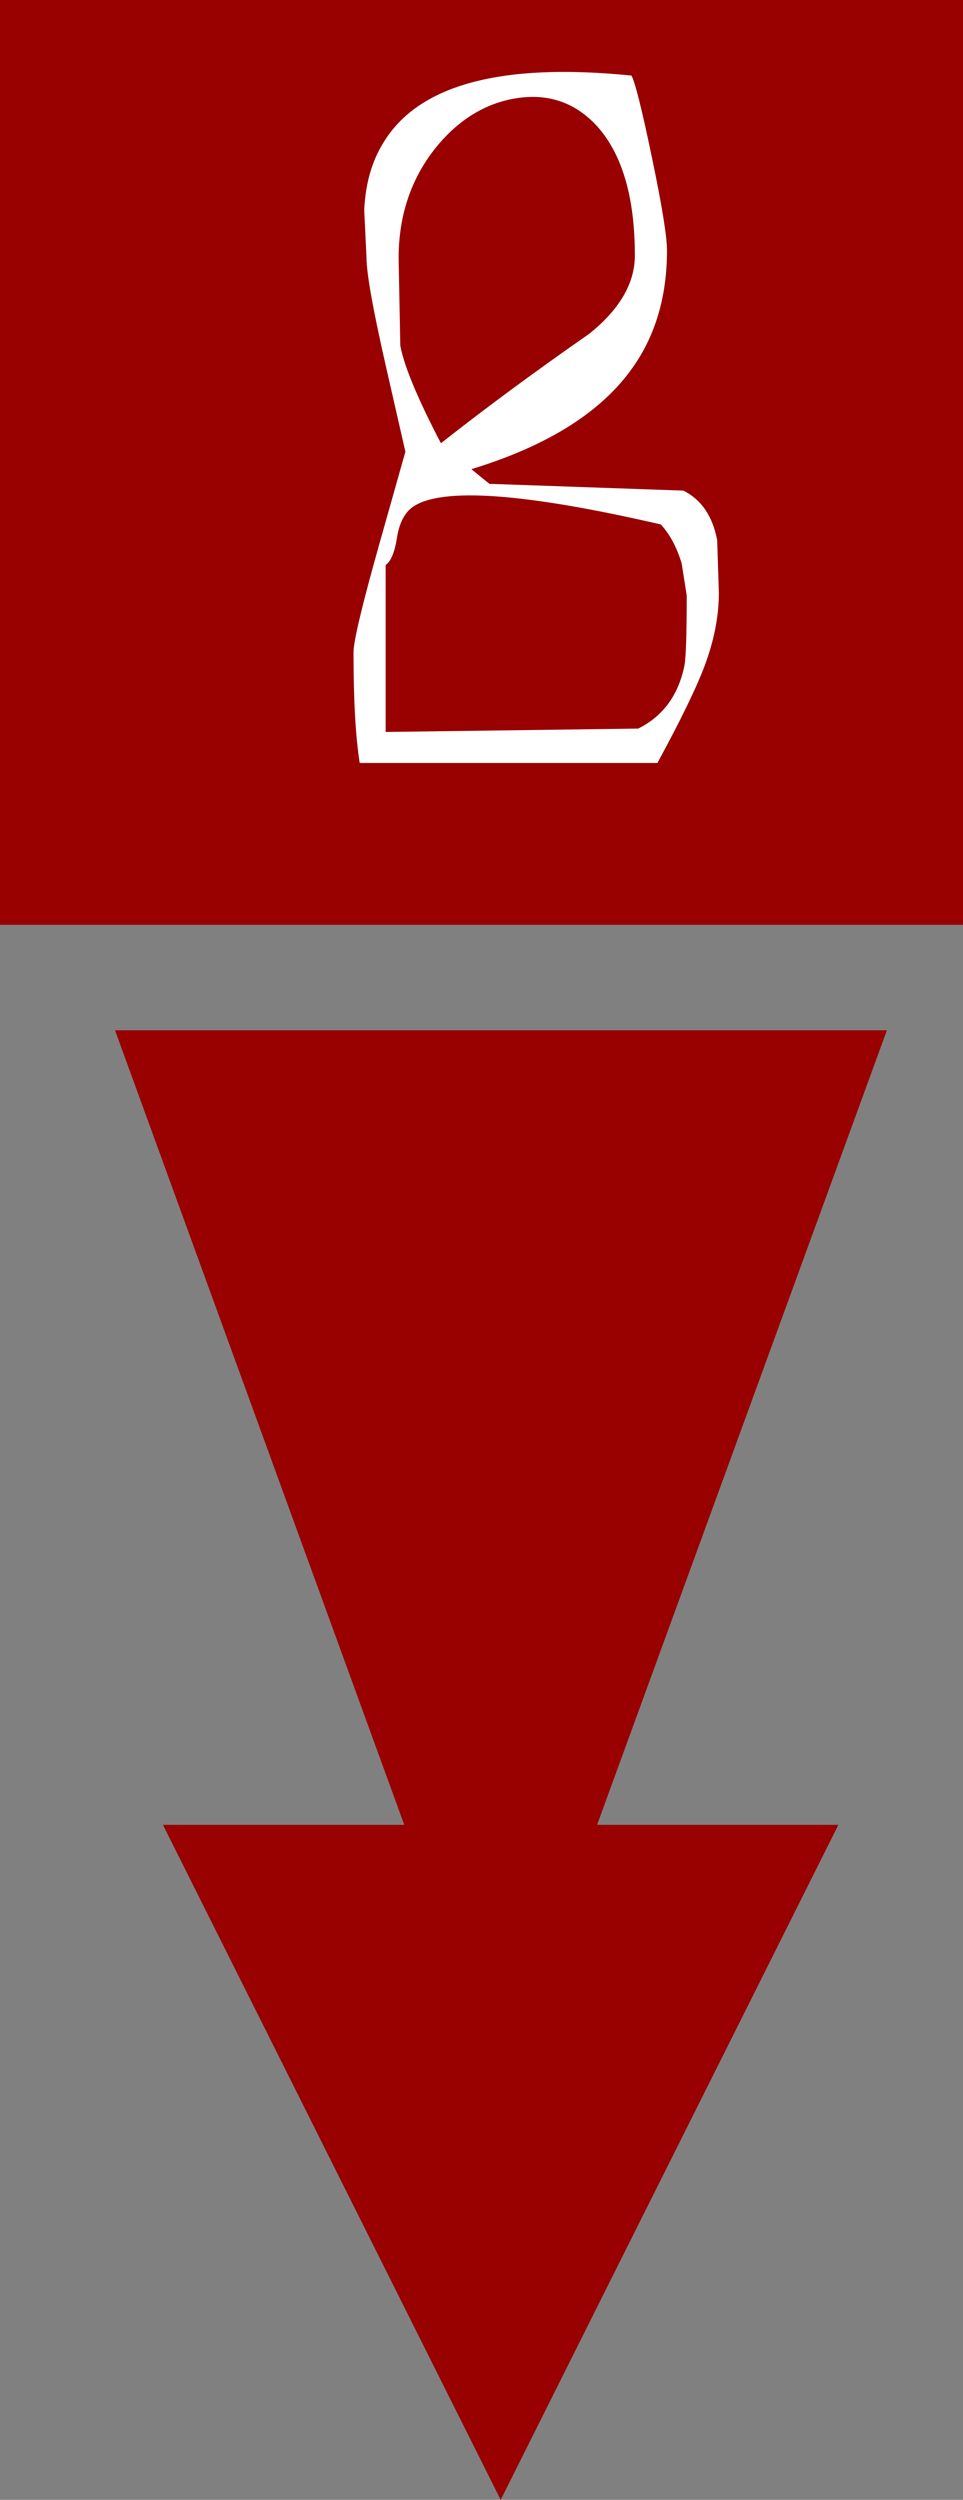 <?xml version="1.0" encoding="UTF-8" standalone="no"?>
<svg xmlns:ffdec="https://www.free-decompiler.com/flash" xmlns:xlink="http://www.w3.org/1999/xlink" ffdec:objectType="frame" height="221.65px" width="85.4px" xmlns="http://www.w3.org/2000/svg">
  <rect width="100%" height="100%" fill="#808080" stroke="none"/>
  <g transform="matrix(1.0, 0.0, 0.0, 1.0, 44.1, 223.0)">
    <use ffdec:characterId="52" height="221.65" transform="matrix(1.0, 0.0, 0.0, 1.0, -44.1, -223.0)" width="85.4" xlink:href="#sprite0"/>
    <use ffdec:characterId="97" height="61.25" transform="matrix(1.0, 0.0, 0.0, 1.0, -12.75, -216.6)" width="32.4" xlink:href="#shape1"/>
  </g>
  <defs>
    <g id="sprite0" transform="matrix(1.0, 0.0, 0.0, 1.0, 44.1, 223.0)">
      <use ffdec:characterId="51" height="221.65" transform="matrix(1.0, 0.0, 0.0, 1.0, -44.1, -223.0)" width="85.4" xlink:href="#shape0"/>
    </g>
    <g id="shape0" transform="matrix(1.0, 0.0, 0.0, 1.0, 44.1, 223.0)">
      <path d="M8.85 -61.2 L30.25 -61.2 0.3 -1.35 -29.65 -61.2 -8.25 -61.2 -33.9 -131.65 34.55 -131.65 8.85 -61.2 M41.3 -141.0 L-44.1 -141.0 -44.1 -223.0 41.3 -223.0 41.3 -141.0" fill="#990000" fill-rule="evenodd" stroke="none"/>
    </g>
    <g id="shape1" transform="matrix(1.0, 0.0, 0.0, 1.0, 12.75, 216.6)">
      <path d="M15.05 -200.8 Q15.05 -194.7 12.0 -190.4 7.85 -184.5 -2.3 -181.4 L-0.7 -180.1 16.5 -179.5 Q18.9 -178.3 19.5 -175.1 L19.65 -170.45 Q19.65 -167.35 18.4 -164.0 17.3 -161.05 14.2 -155.35 L-12.2 -155.35 Q-12.75 -158.8 -12.75 -165.15 -12.75 -166.65 -10.45 -174.8 L-8.15 -182.95 -9.85 -190.4 Q-11.6 -198.05 -11.6 -200.2 L-11.8 -204.35 Q-11.65 -207.85 -10.1 -210.35 -5.45 -218.05 11.9 -216.3 12.4 -215.35 13.7 -209.1 15.05 -202.65 15.05 -200.8 M1.75 -214.3 Q-2.45 -213.65 -5.5 -209.85 -8.75 -205.75 -8.75 -200.1 L-8.6 -192.35 Q-8.1 -189.65 -5.0 -183.7 1.1 -188.5 8.15 -193.4 12.2 -196.65 12.2 -200.35 12.2 -207.95 8.95 -211.7 6.05 -214.95 1.75 -214.3 M16.8 -170.2 L16.35 -173.05 Q15.7 -175.2 14.5 -176.5 -3.7 -180.7 -7.5 -178.05 -8.6 -177.25 -8.9 -175.3 -9.2 -173.4 -9.9 -172.9 L-9.9 -158.1 12.5 -158.4 Q15.8 -160.05 16.6 -164.0 16.8 -165.15 16.8 -170.2" fill="#ffffff" fill-rule="evenodd" stroke="none"/>
    </g>
  </defs>
</svg>
